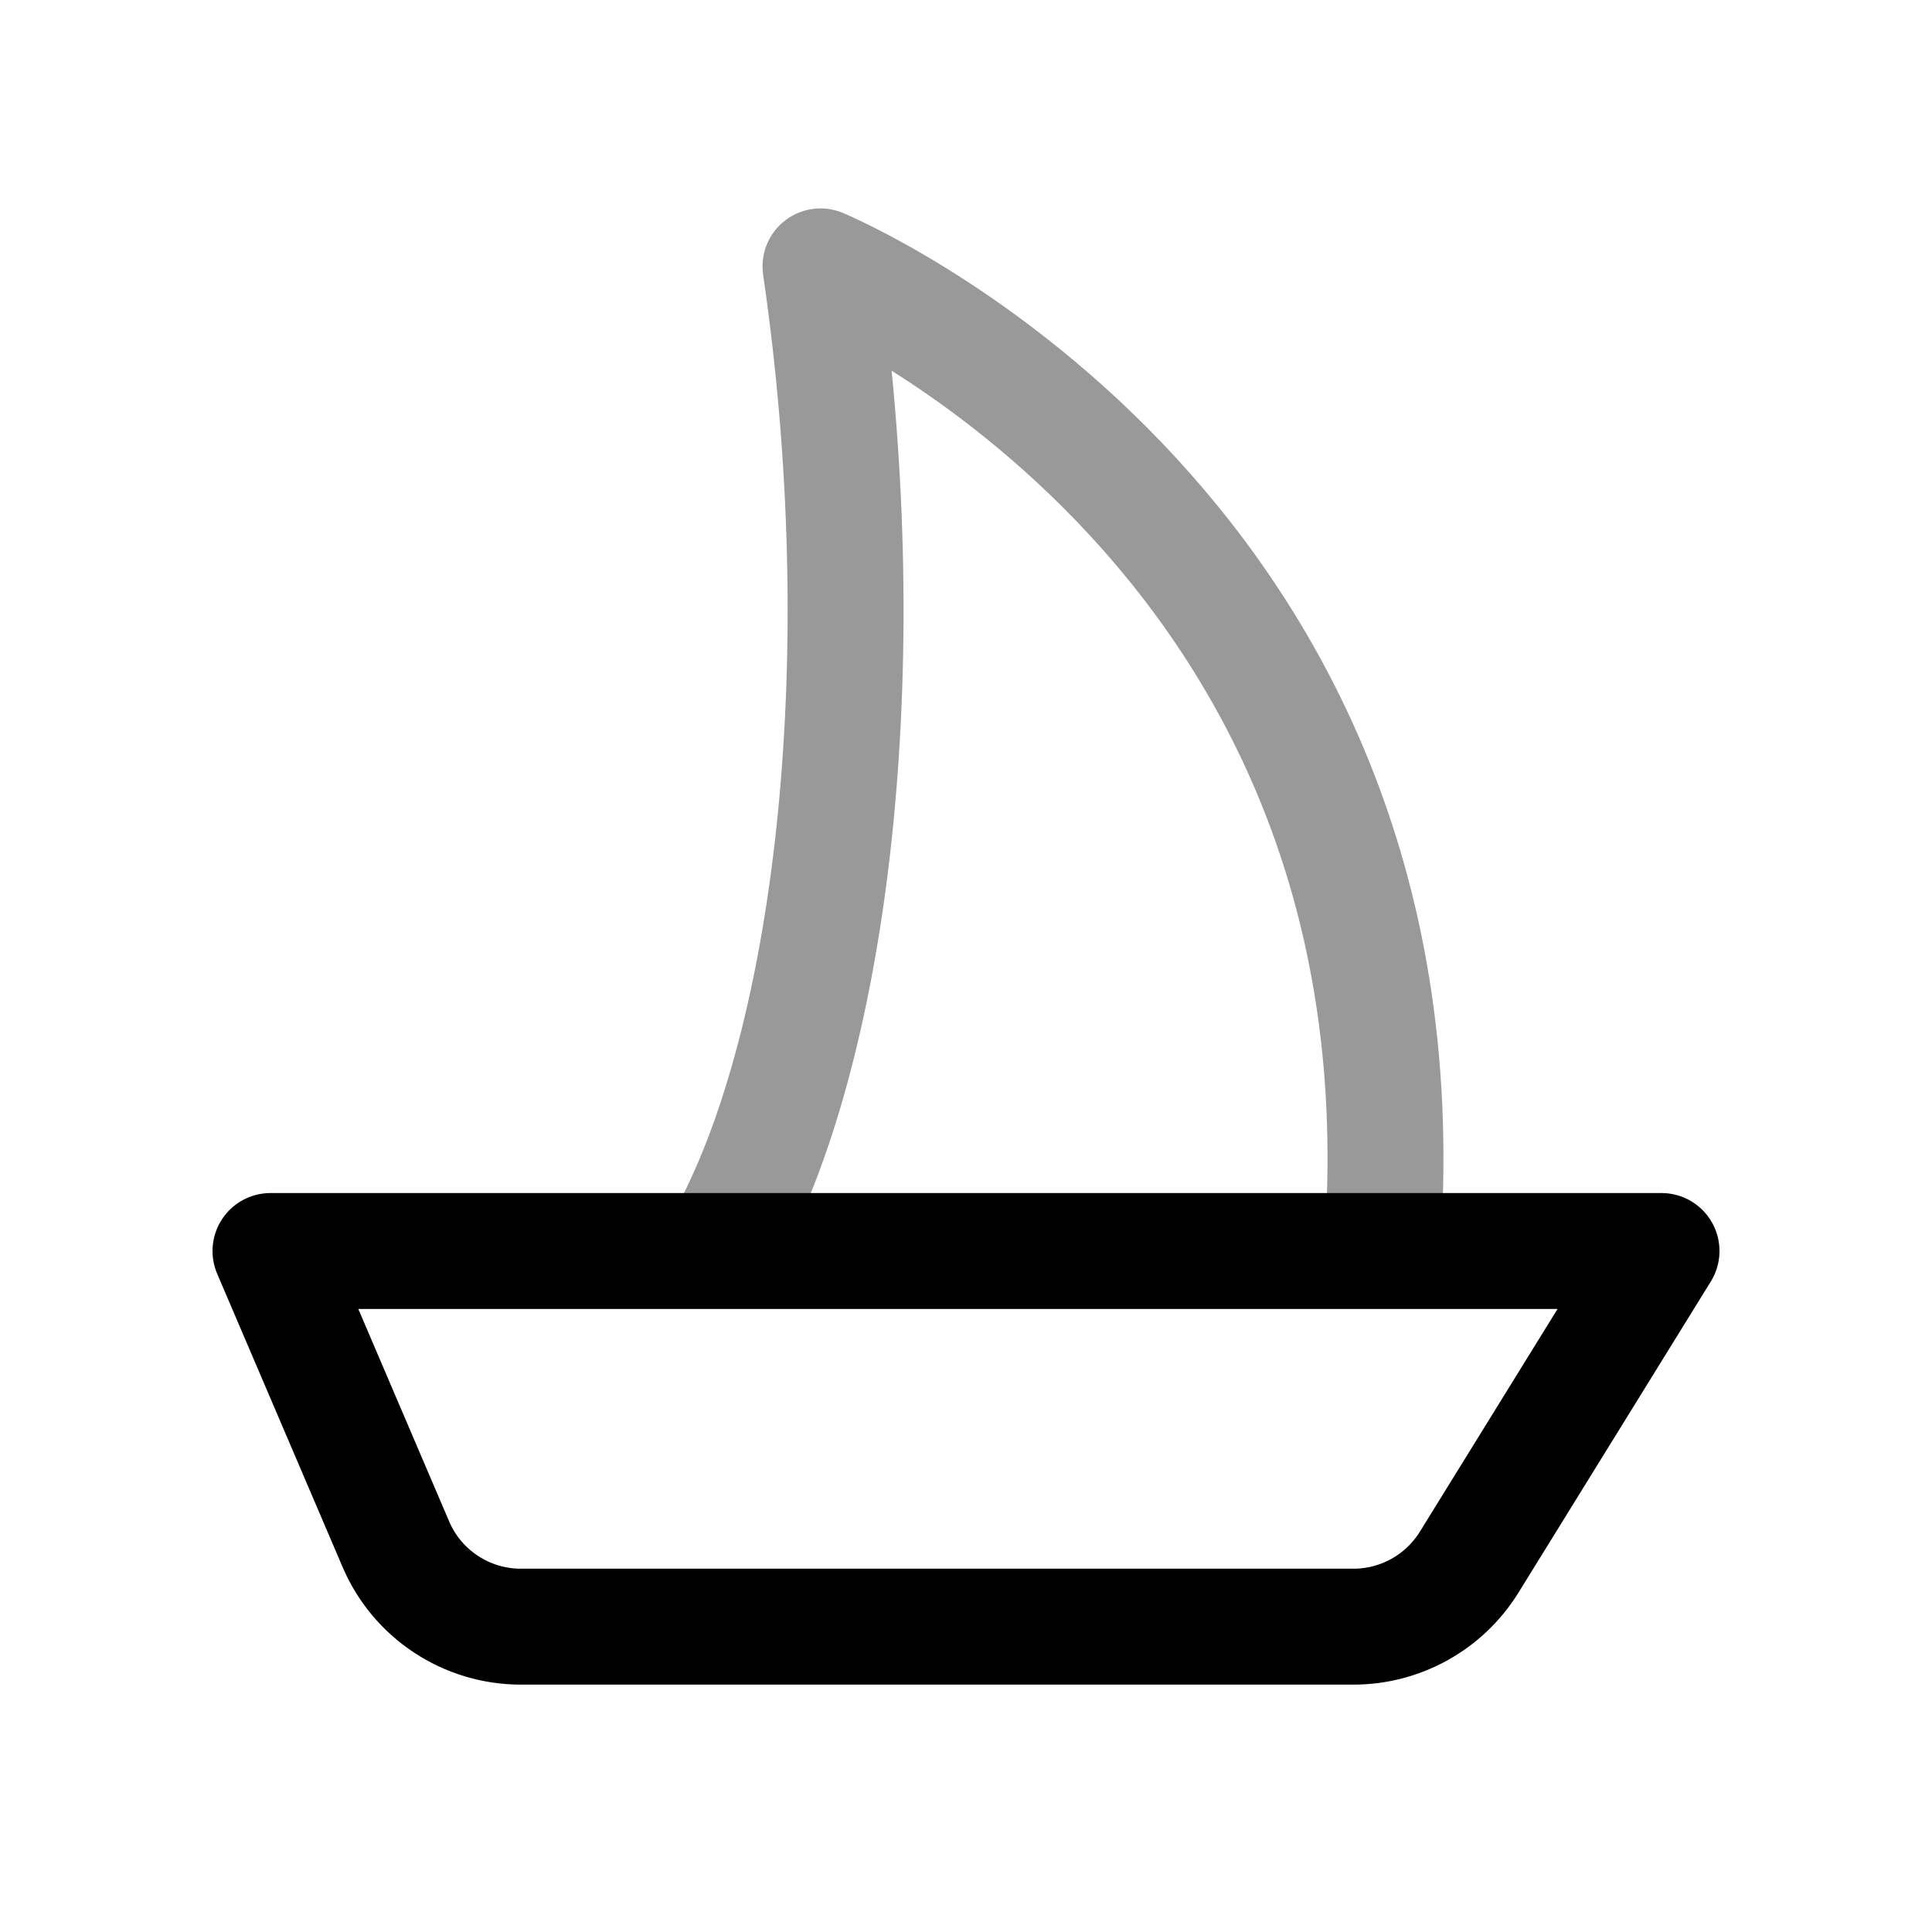<svg width="25" height="25" viewBox="0 0 25 25" fill="none" xmlns="http://www.w3.org/2000/svg">
<path fill-rule="evenodd" clip-rule="evenodd" d="M3.5 16.188H21.5L19.01 20.216C18.689 20.733 18.123 21.049 17.513 21.049H6.74C6.036 21.049 5.398 20.629 5.122 19.981L3.5 16.188Z" stroke="black" stroke-width="1.5" stroke-linecap="round" stroke-linejoin="round"/>
<path opacity="0.4" d="M17.895 15.991C18.501 6.708 10.617 3.447 10.617 3.447C11.35 8.474 10.785 13.277 9.5 15.815" stroke="black" stroke-width="1.5" stroke-linecap="round" stroke-linejoin="round"/>
</svg>